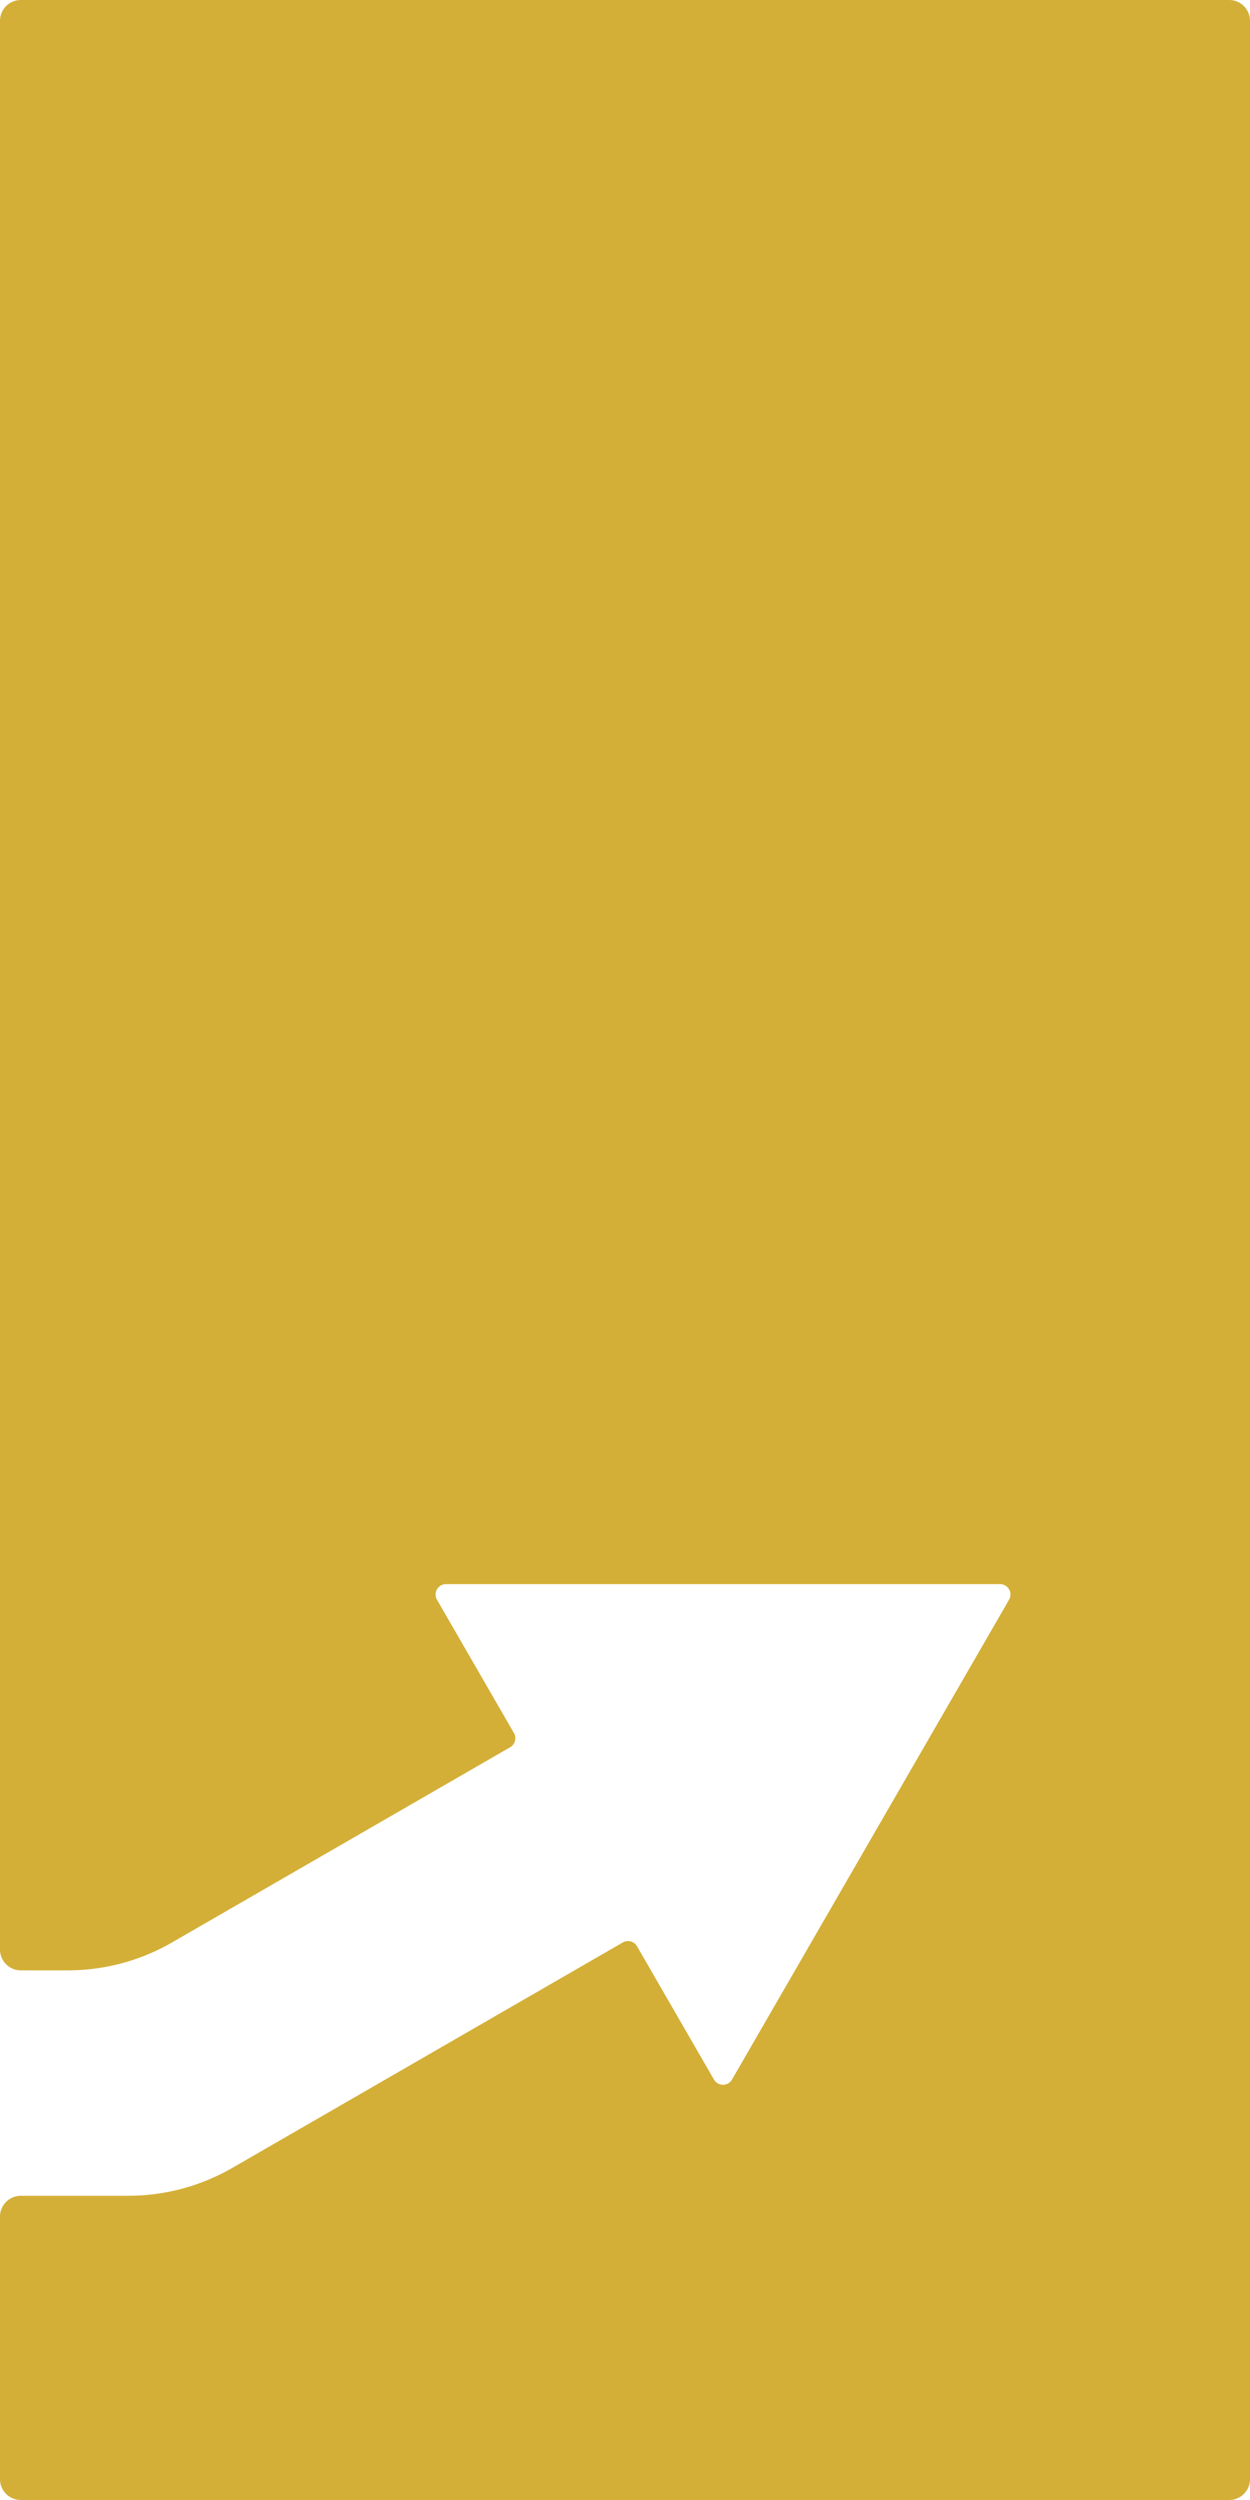 <svg xmlns="http://www.w3.org/2000/svg" width="60mm" height="120mm" viewBox="0 0 170.079 340.157">
  <g id="Schilder">
      <g id="P-06-M">
        <path fill="#D4AF37" stroke="none" d="M9.236,268.094a28.344,28.344,0,0,0,14.173-3.8l46-26.557a1.417,1.417,0,0,0,.519-1.936l-10.47-18.135a1.417,1.417,0,0,1,1.227-2.126h75.381a1.418,1.418,0,0,1,1.228,2.126L99.6,282.95a1.417,1.417,0,0,1-2.455,0l-10.47-18.135a1.416,1.416,0,0,0-1.936-.518L31.626,294.962a28.343,28.343,0,0,1-14.173,3.8H2.835A2.835,2.835,0,0,0,0,301.594v35.729a2.834,2.834,0,0,0,2.834,2.834h164.41a2.834,2.834,0,0,0,2.835-2.834V2.834A2.834,2.834,0,0,0,167.244,0H2.834A2.834,2.834,0,0,0,0,2.834V265.259a2.835,2.835,0,0,0,2.835,2.835Z"/>
      </g>
    </g>
</svg>
